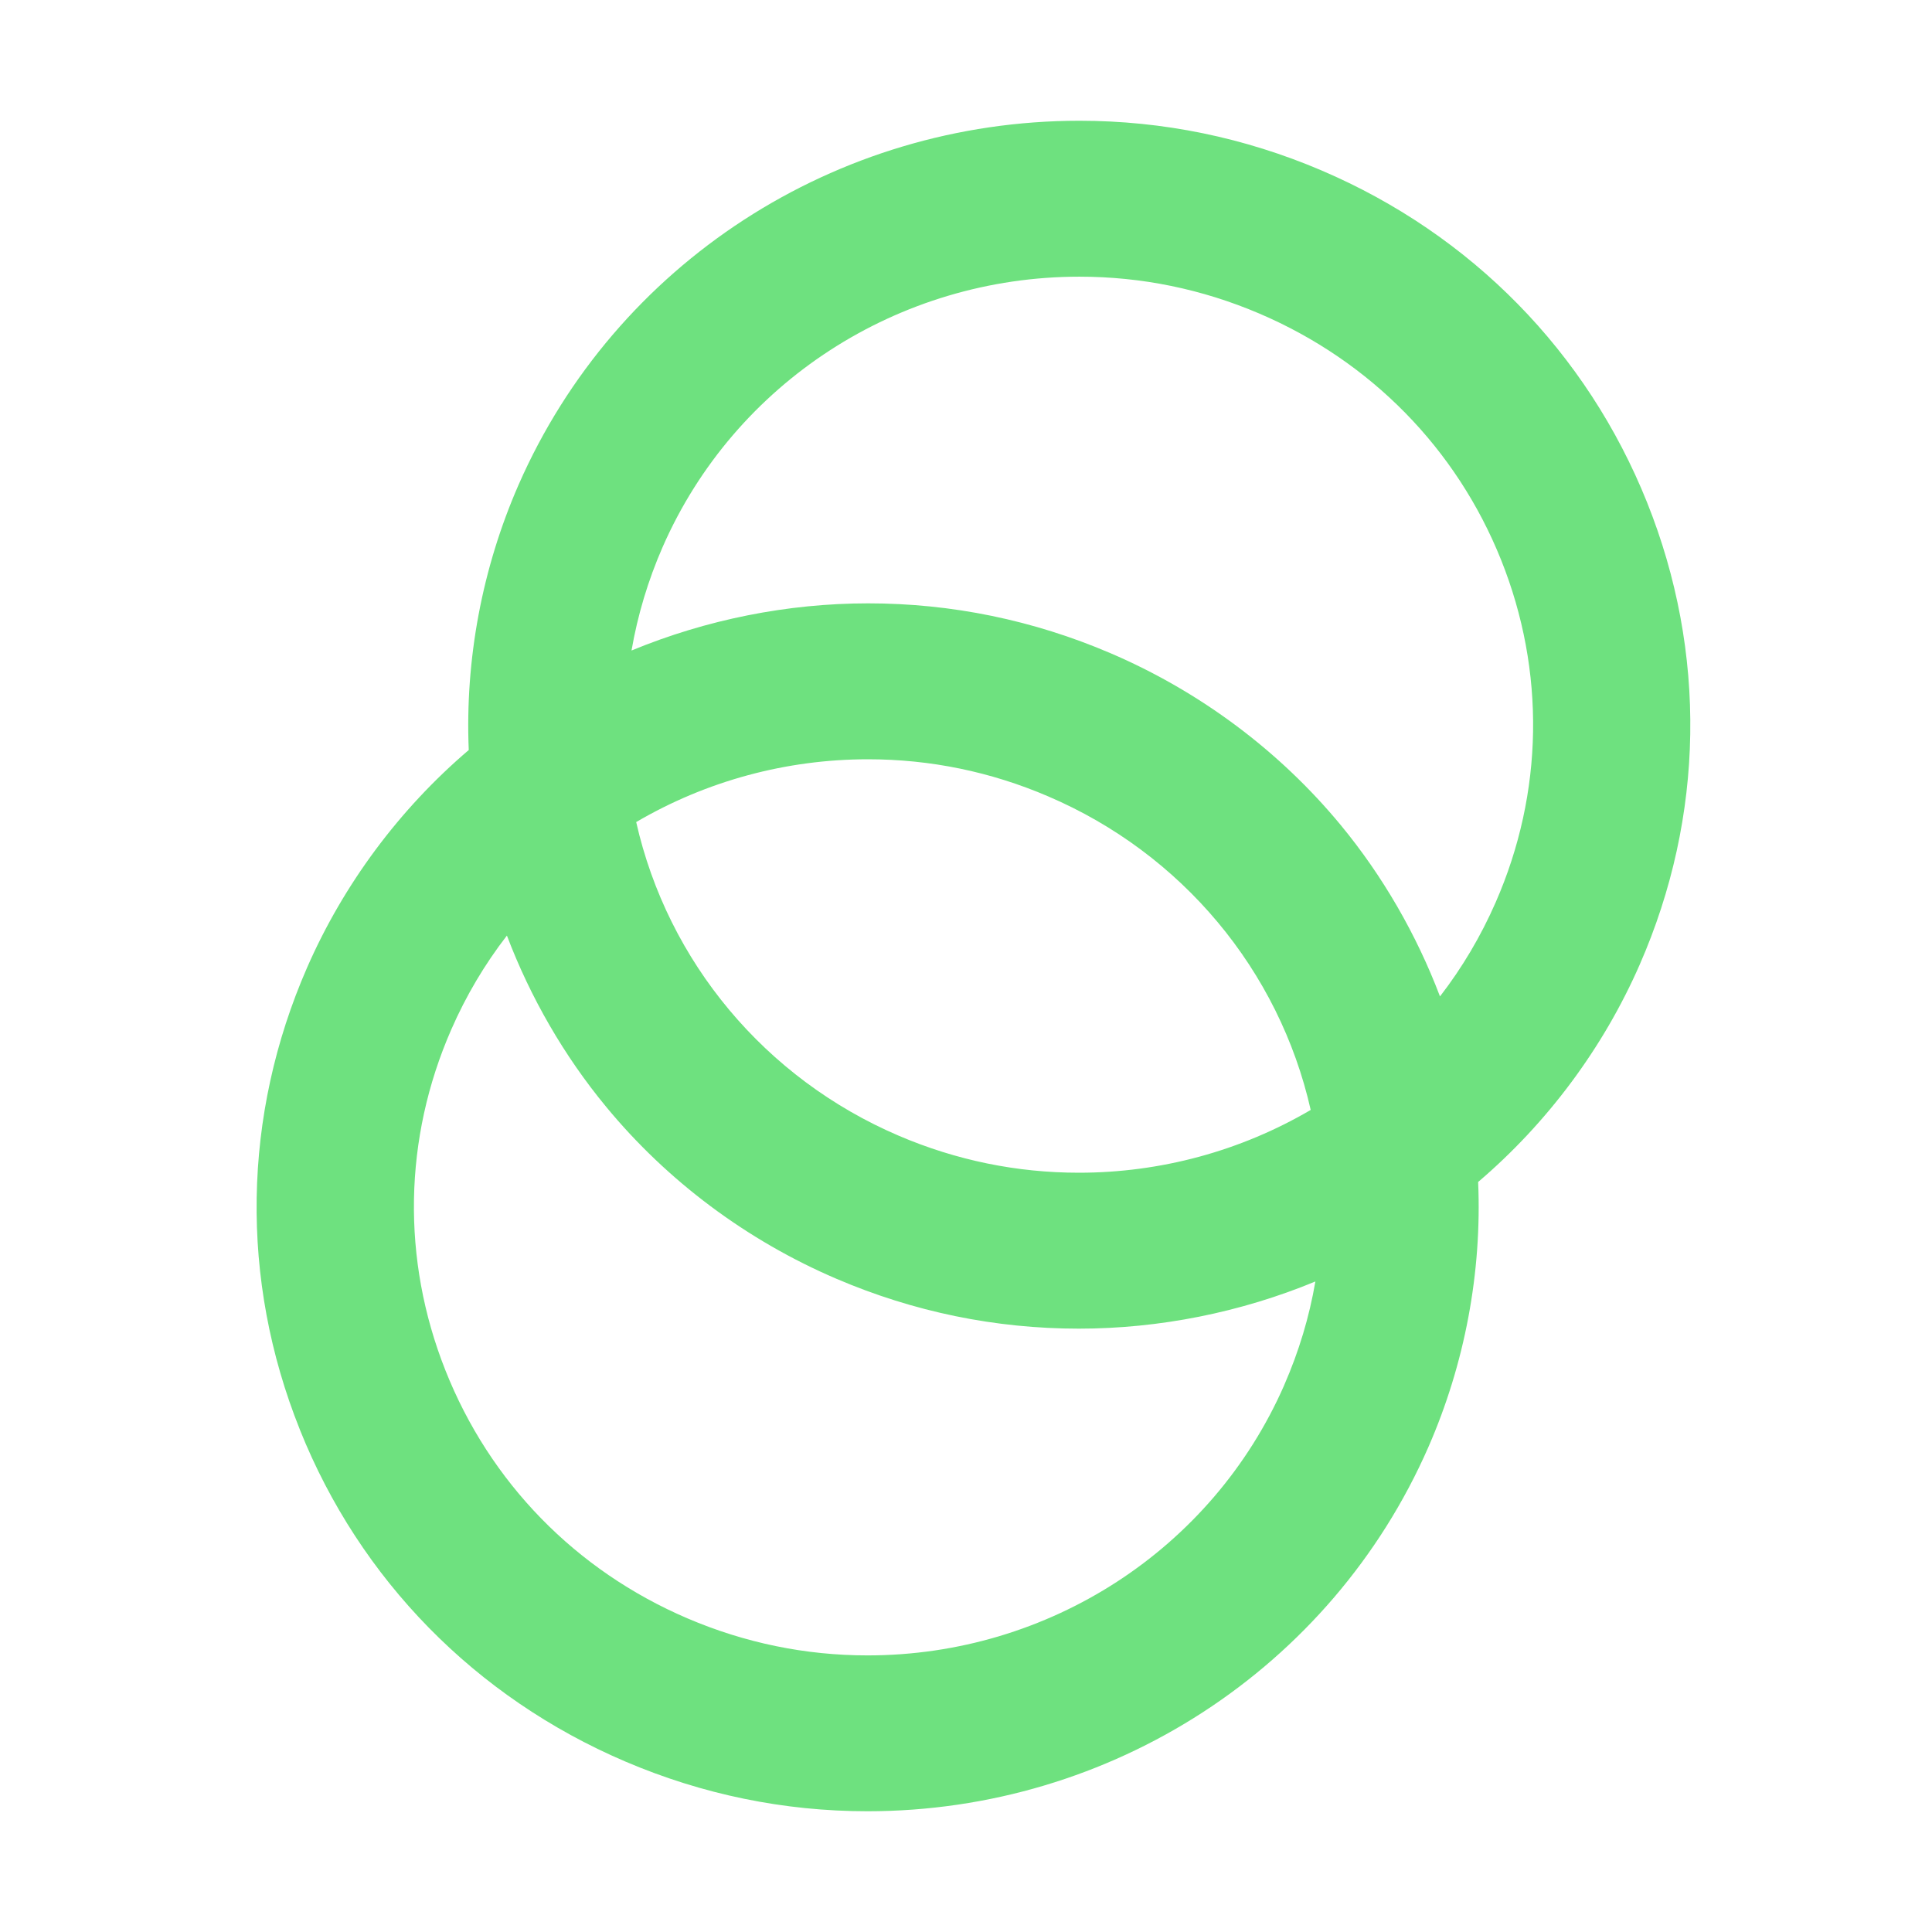 <svg xmlns="http://www.w3.org/2000/svg" version="1.1" xmlns:xlink="http://www.w3.org/1999/xlink" xmlns:svgjs="http://svgjs.dev/svgjs" width="24" height="24"><svg width="24" height="24" viewBox="0 0 24 24" fill="none" xmlns="http://www.w3.org/2000/svg">
<path d="M10.776 22.5C9.739 22.5 8.727 22.292 7.767 21.882C5.907 21.087 4.471 19.623 3.725 17.76L3.725 17.759C2.978 15.896 3.011 13.857 3.816 12.017C4.269 10.983 4.962 10.051 5.823 9.317C5.776 8.194 5.989 7.057 6.442 6.022C7.646 3.275 10.38 1.5 13.409 1.5C14.445 1.5 15.457 1.708 16.416 2.117C16.416 2.118 16.418 2.118 16.418 2.118C18.278 2.913 19.713 4.377 20.46 6.24C21.207 8.104 21.175 10.143 20.369 11.983C19.916 13.017 19.223 13.949 18.362 14.683C18.41 15.806 18.196 16.943 17.743 17.978C16.539 20.725 13.805 22.5 10.776 22.5ZM6.297 11.622C6.021 11.979 5.789 12.37 5.606 12.789C5.014 14.141 4.987 15.644 5.532 17.02C6.084 18.415 7.152 19.51 8.54 20.104C9.253 20.409 10.006 20.564 10.777 20.564C13.028 20.564 15.059 19.246 15.953 17.207L15.953 17.206C16.135 16.79 16.265 16.359 16.34 15.919C15.412 16.303 14.403 16.505 13.402 16.505C12.365 16.505 11.353 16.297 10.394 15.887C9.28 15.411 8.289 14.671 7.528 13.747C7.009 13.119 6.588 12.39 6.297 11.622ZM7.903 10.212C8.295 11.949 9.506 13.399 11.166 14.109C11.879 14.414 12.632 14.568 13.402 14.568C14.417 14.568 15.41 14.299 16.282 13.788C15.89 12.052 14.679 10.601 13.019 9.892C12.306 9.586 11.553 9.432 10.783 9.432C9.768 9.432 8.775 9.701 7.903 10.212ZM10.784 7.495C11.821 7.495 12.833 7.703 13.792 8.113C14.905 8.589 15.896 9.329 16.658 10.253C17.176 10.881 17.597 11.61 17.888 12.378C18.164 12.021 18.396 11.629 18.579 11.211C19.176 9.848 19.2 8.336 18.647 6.955C18.093 5.573 17.027 4.487 15.646 3.896C14.932 3.591 14.18 3.437 13.409 3.437C11.158 3.437 9.126 4.754 8.232 6.794C8.05 7.21 7.921 7.641 7.845 8.081C8.774 7.697 9.783 7.495 10.784 7.495Z" fill="#6EE17F"></path>
</svg><style>@media (prefers-color-scheme: light) { :root { filter: none; } }
@media (prefers-color-scheme: dark) { :root { filter: none; } }
</style></svg>